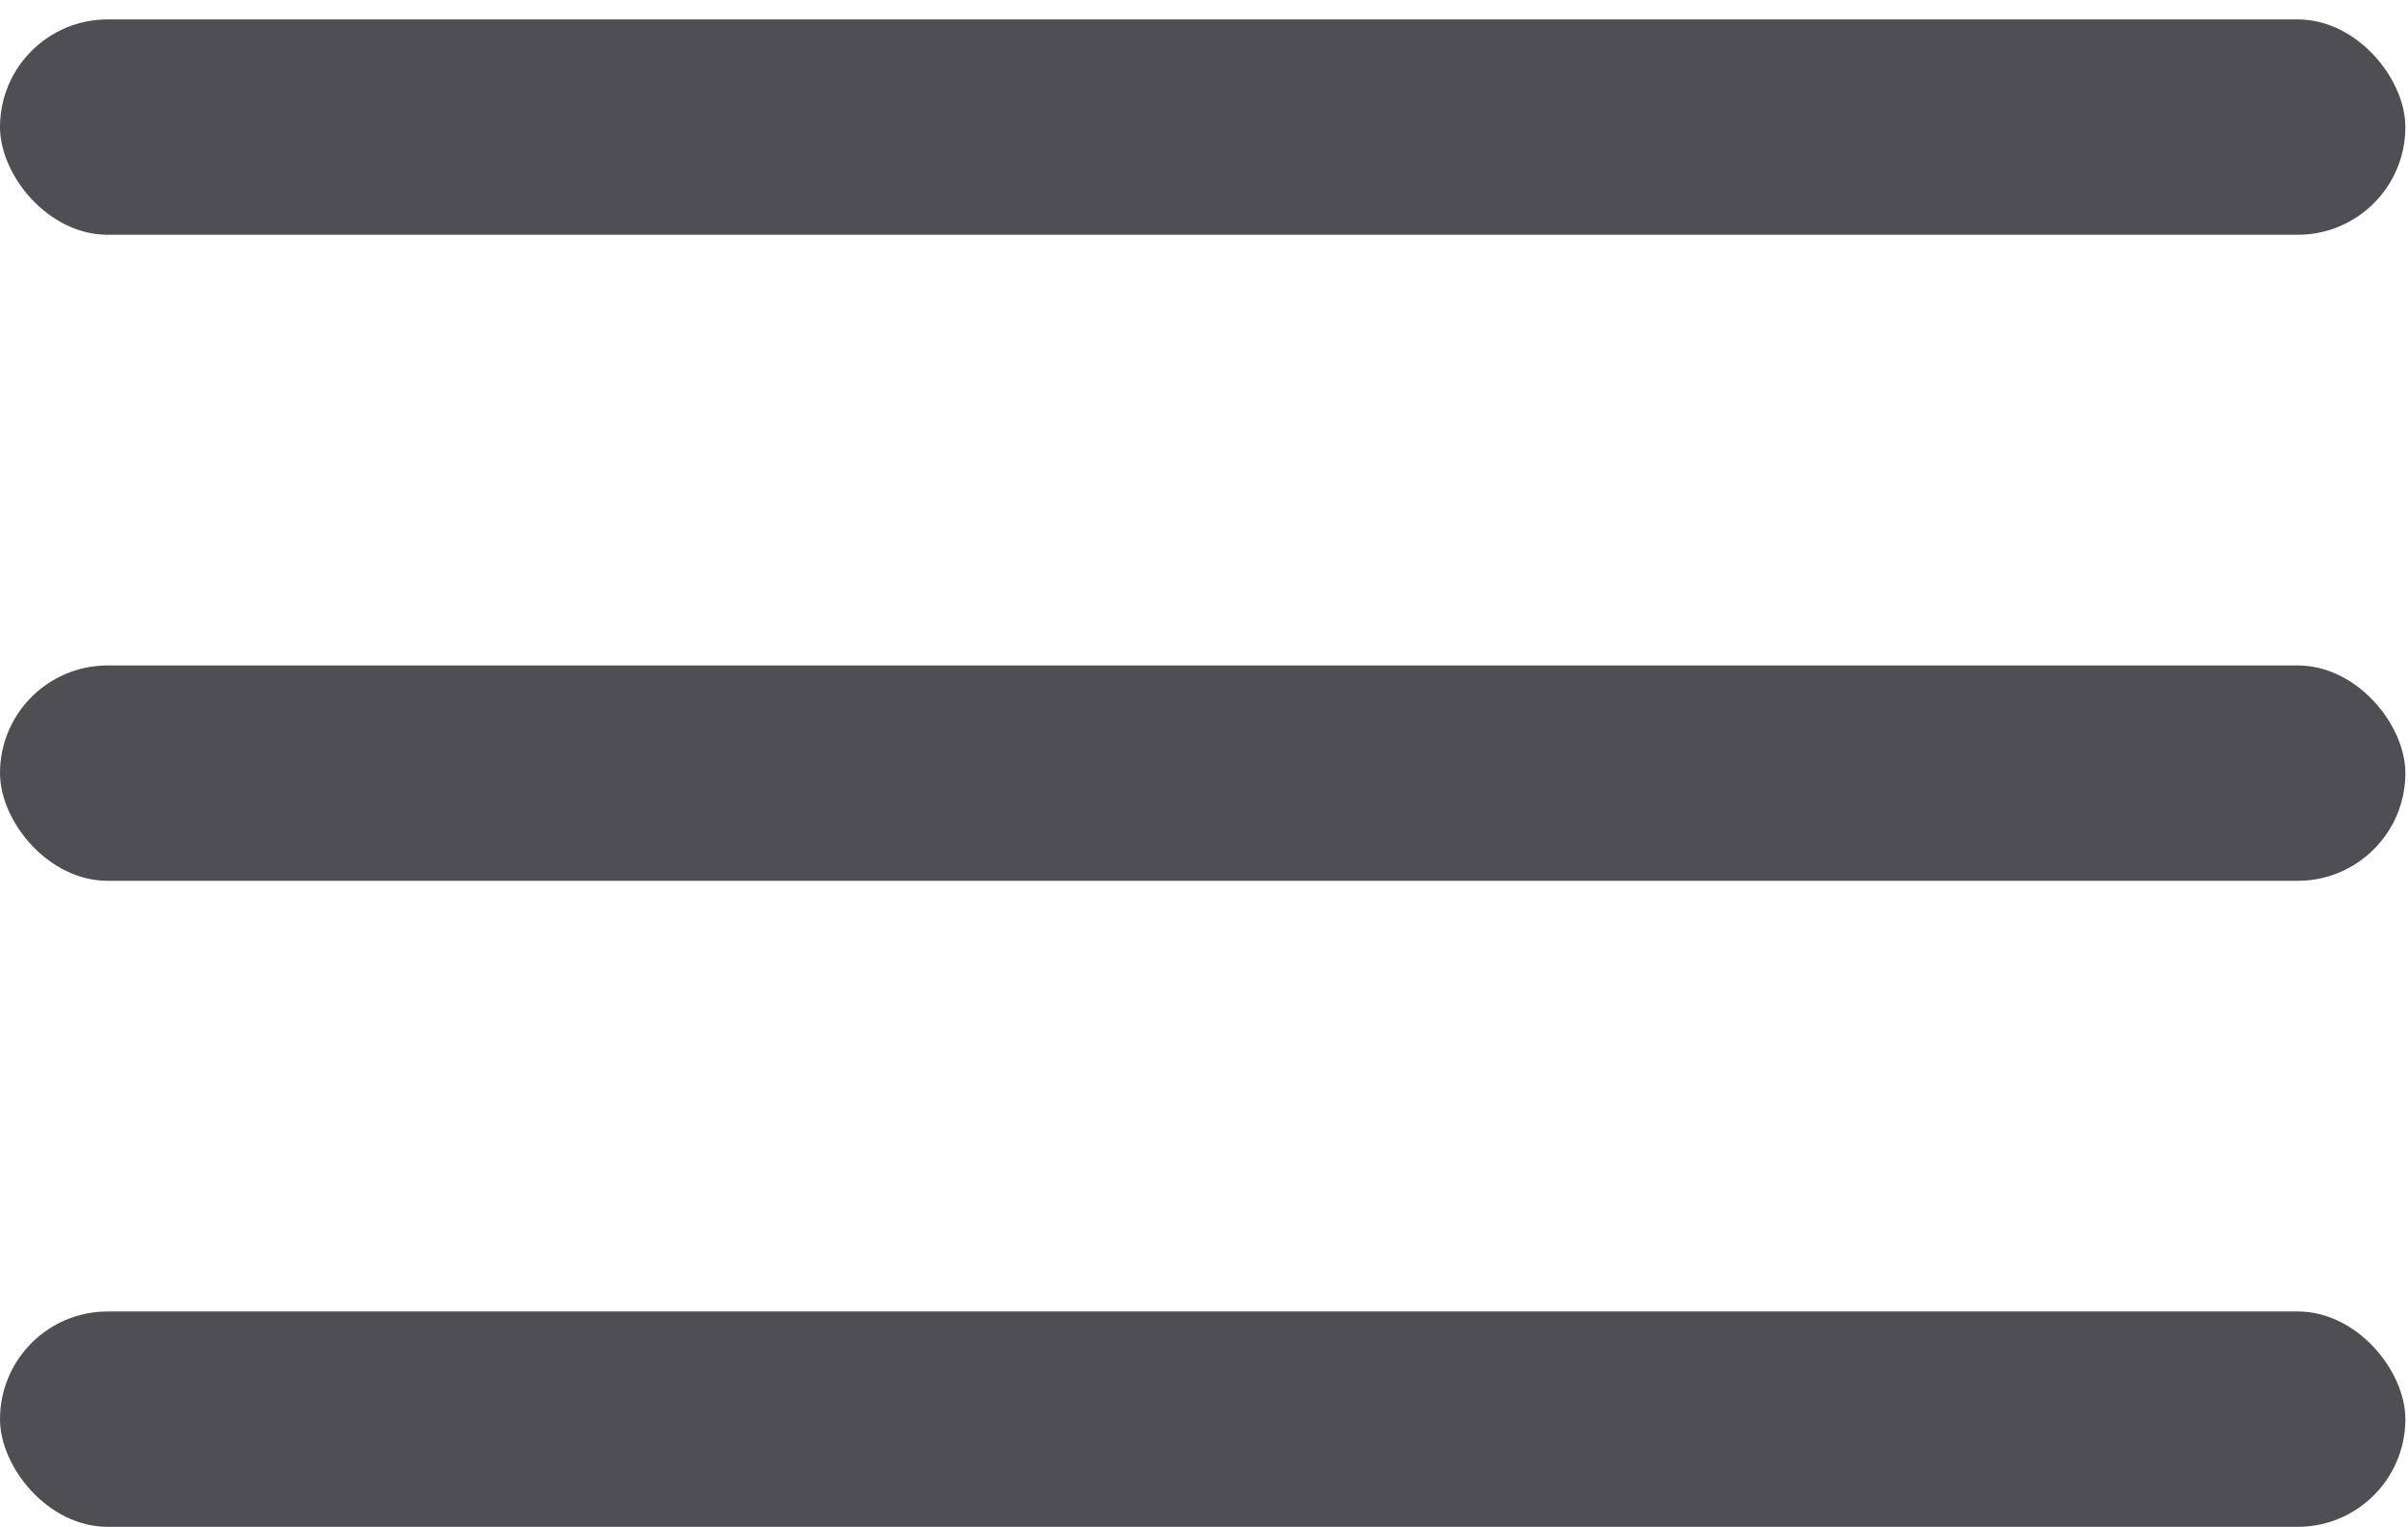 <svg width="112" height="71" viewBox="0 0 112 71" fill="none" xmlns="http://www.w3.org/2000/svg">
<rect y="0.903" width="111.878" height="10.014" rx="5.007" fill="#4E4E53"/>
<rect y="30.945" width="111.878" height="10.014" rx="5.007" fill="#4E4E53"/>
<rect y="60.986" width="111.878" height="10.014" rx="5.007" fill="#4E4E53"/>
</svg>

